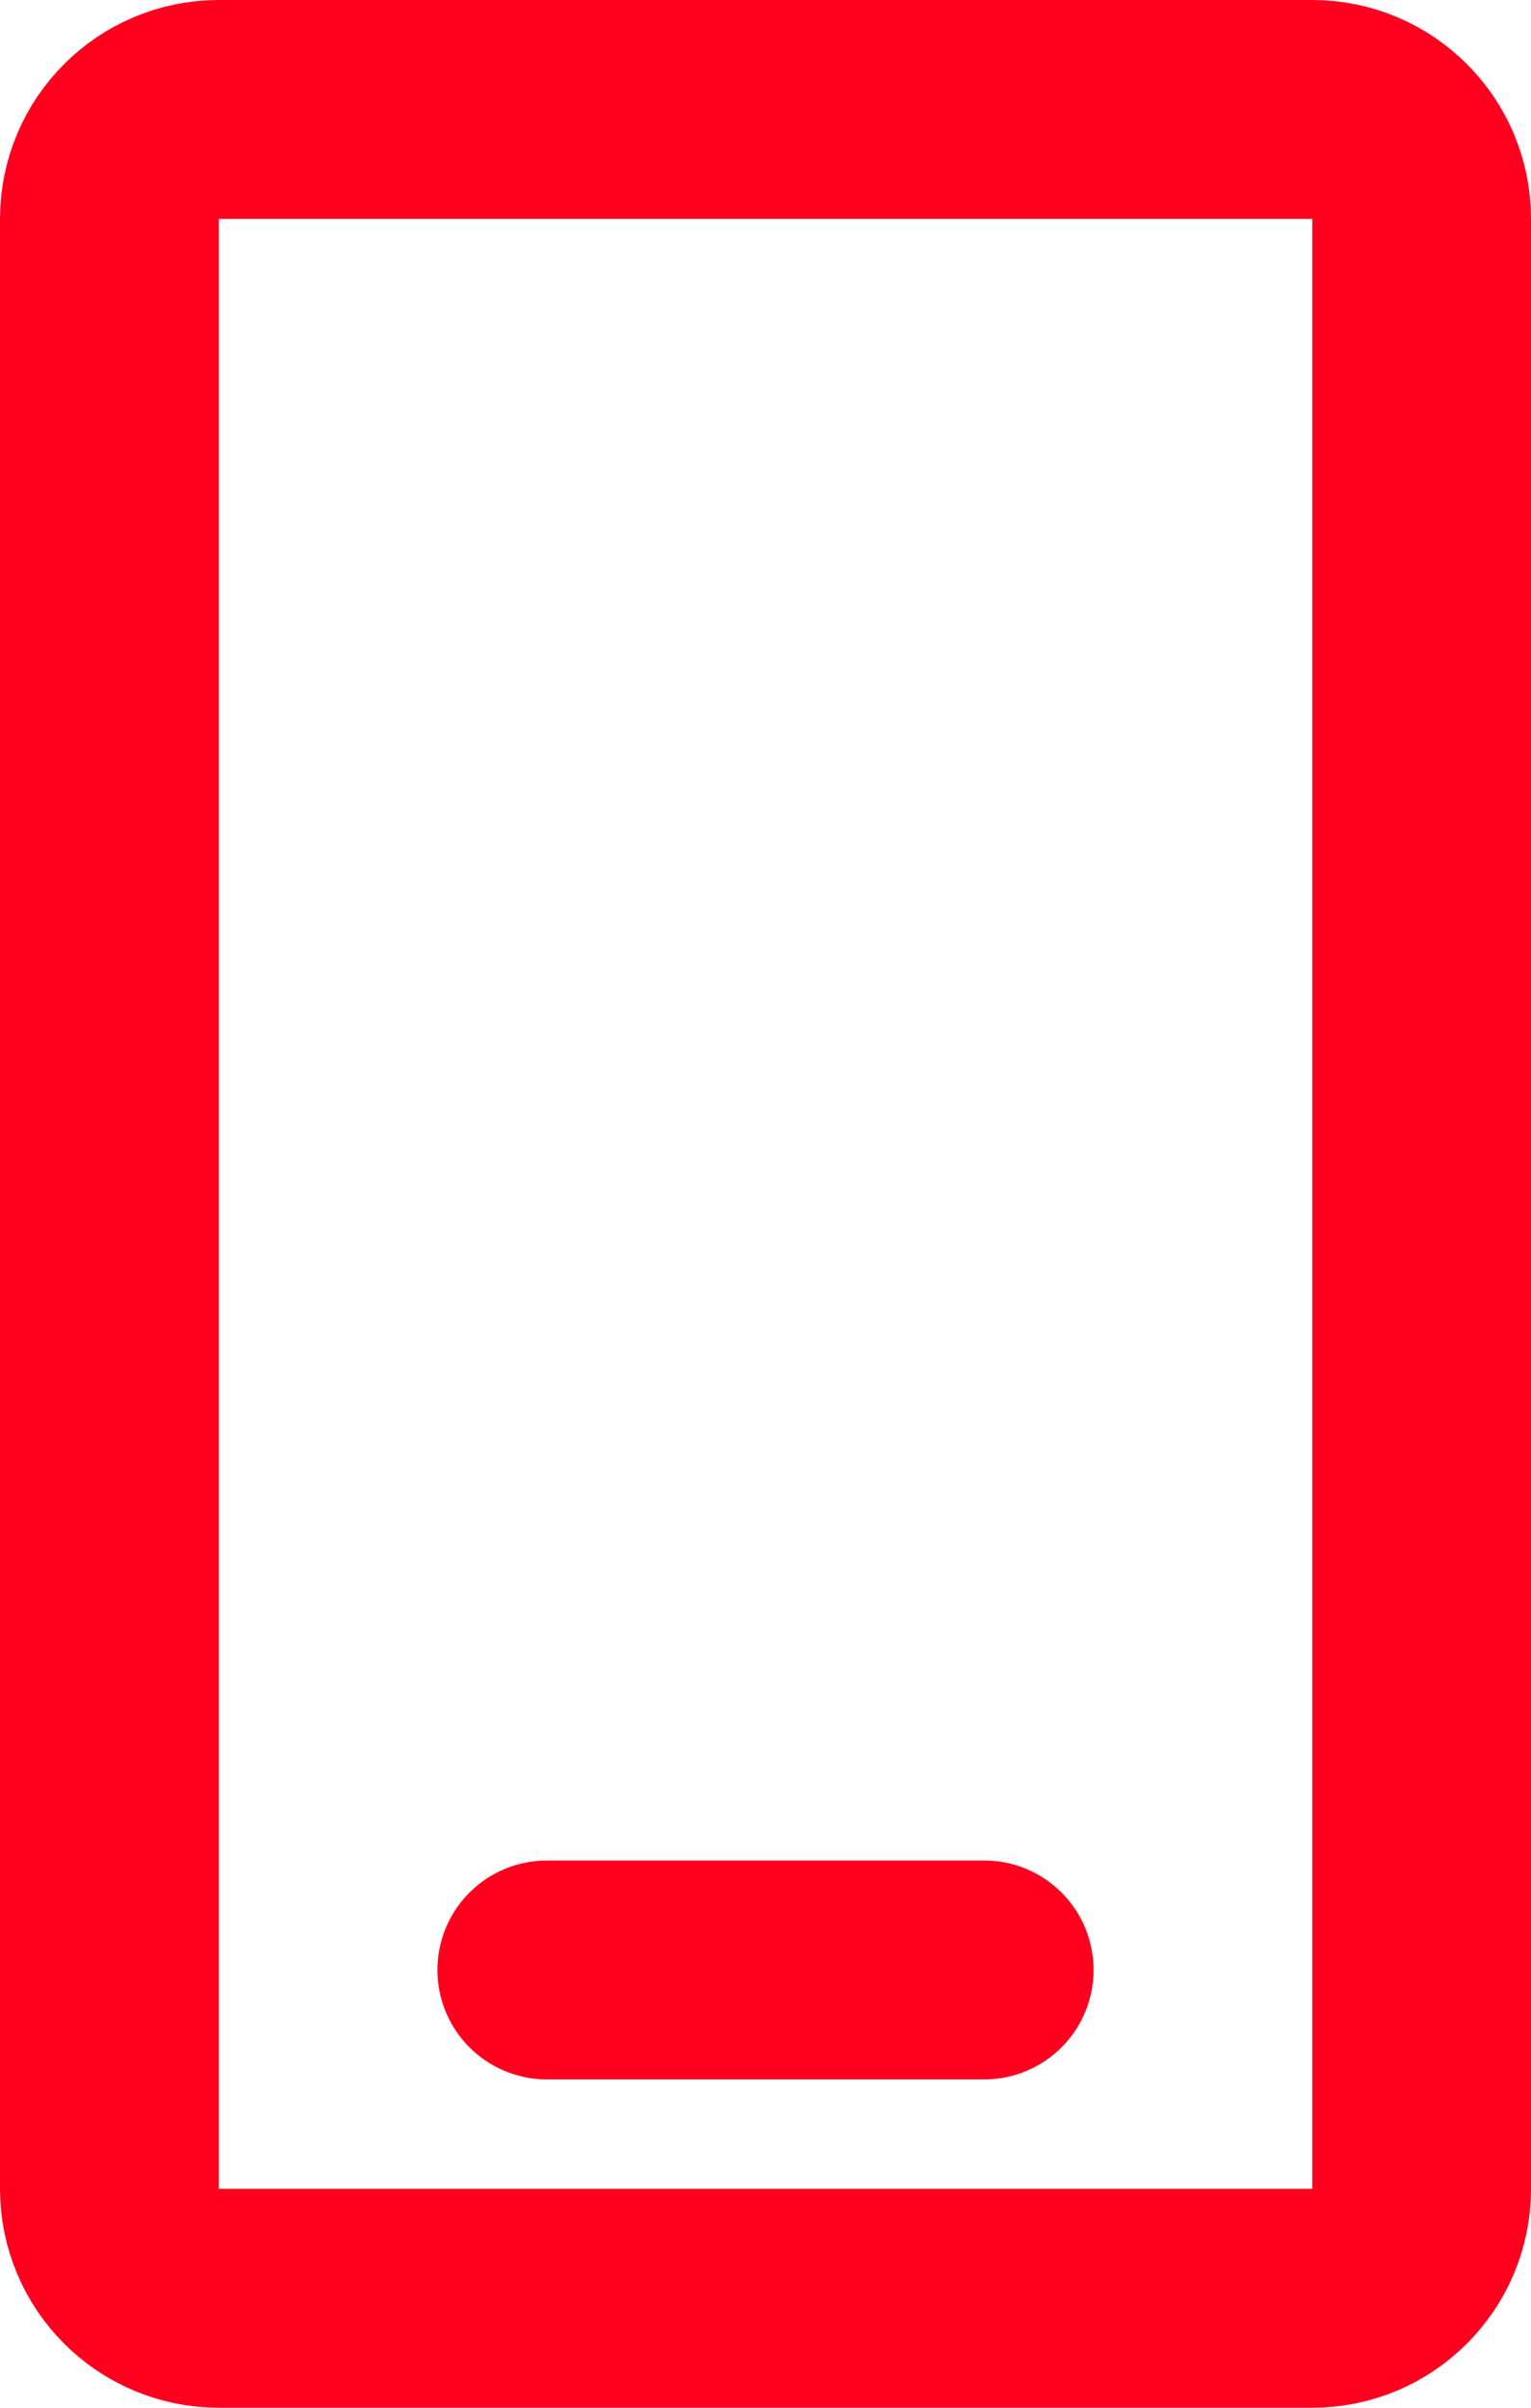 <svg width="14" height="22" viewBox="0 0 14 22" fill="none" xmlns="http://www.w3.org/2000/svg">
<path d="M5 18H9M2 21H12C12.552 21 13 20.552 13 20V2C13 1.448 12.552 1 12 1H2C1.448 1 1 1.448 1 2V20C1 20.552 1.448 21 2 21Z" stroke="#FF001F" stroke-width="2" stroke-linecap="round"/>
</svg>
